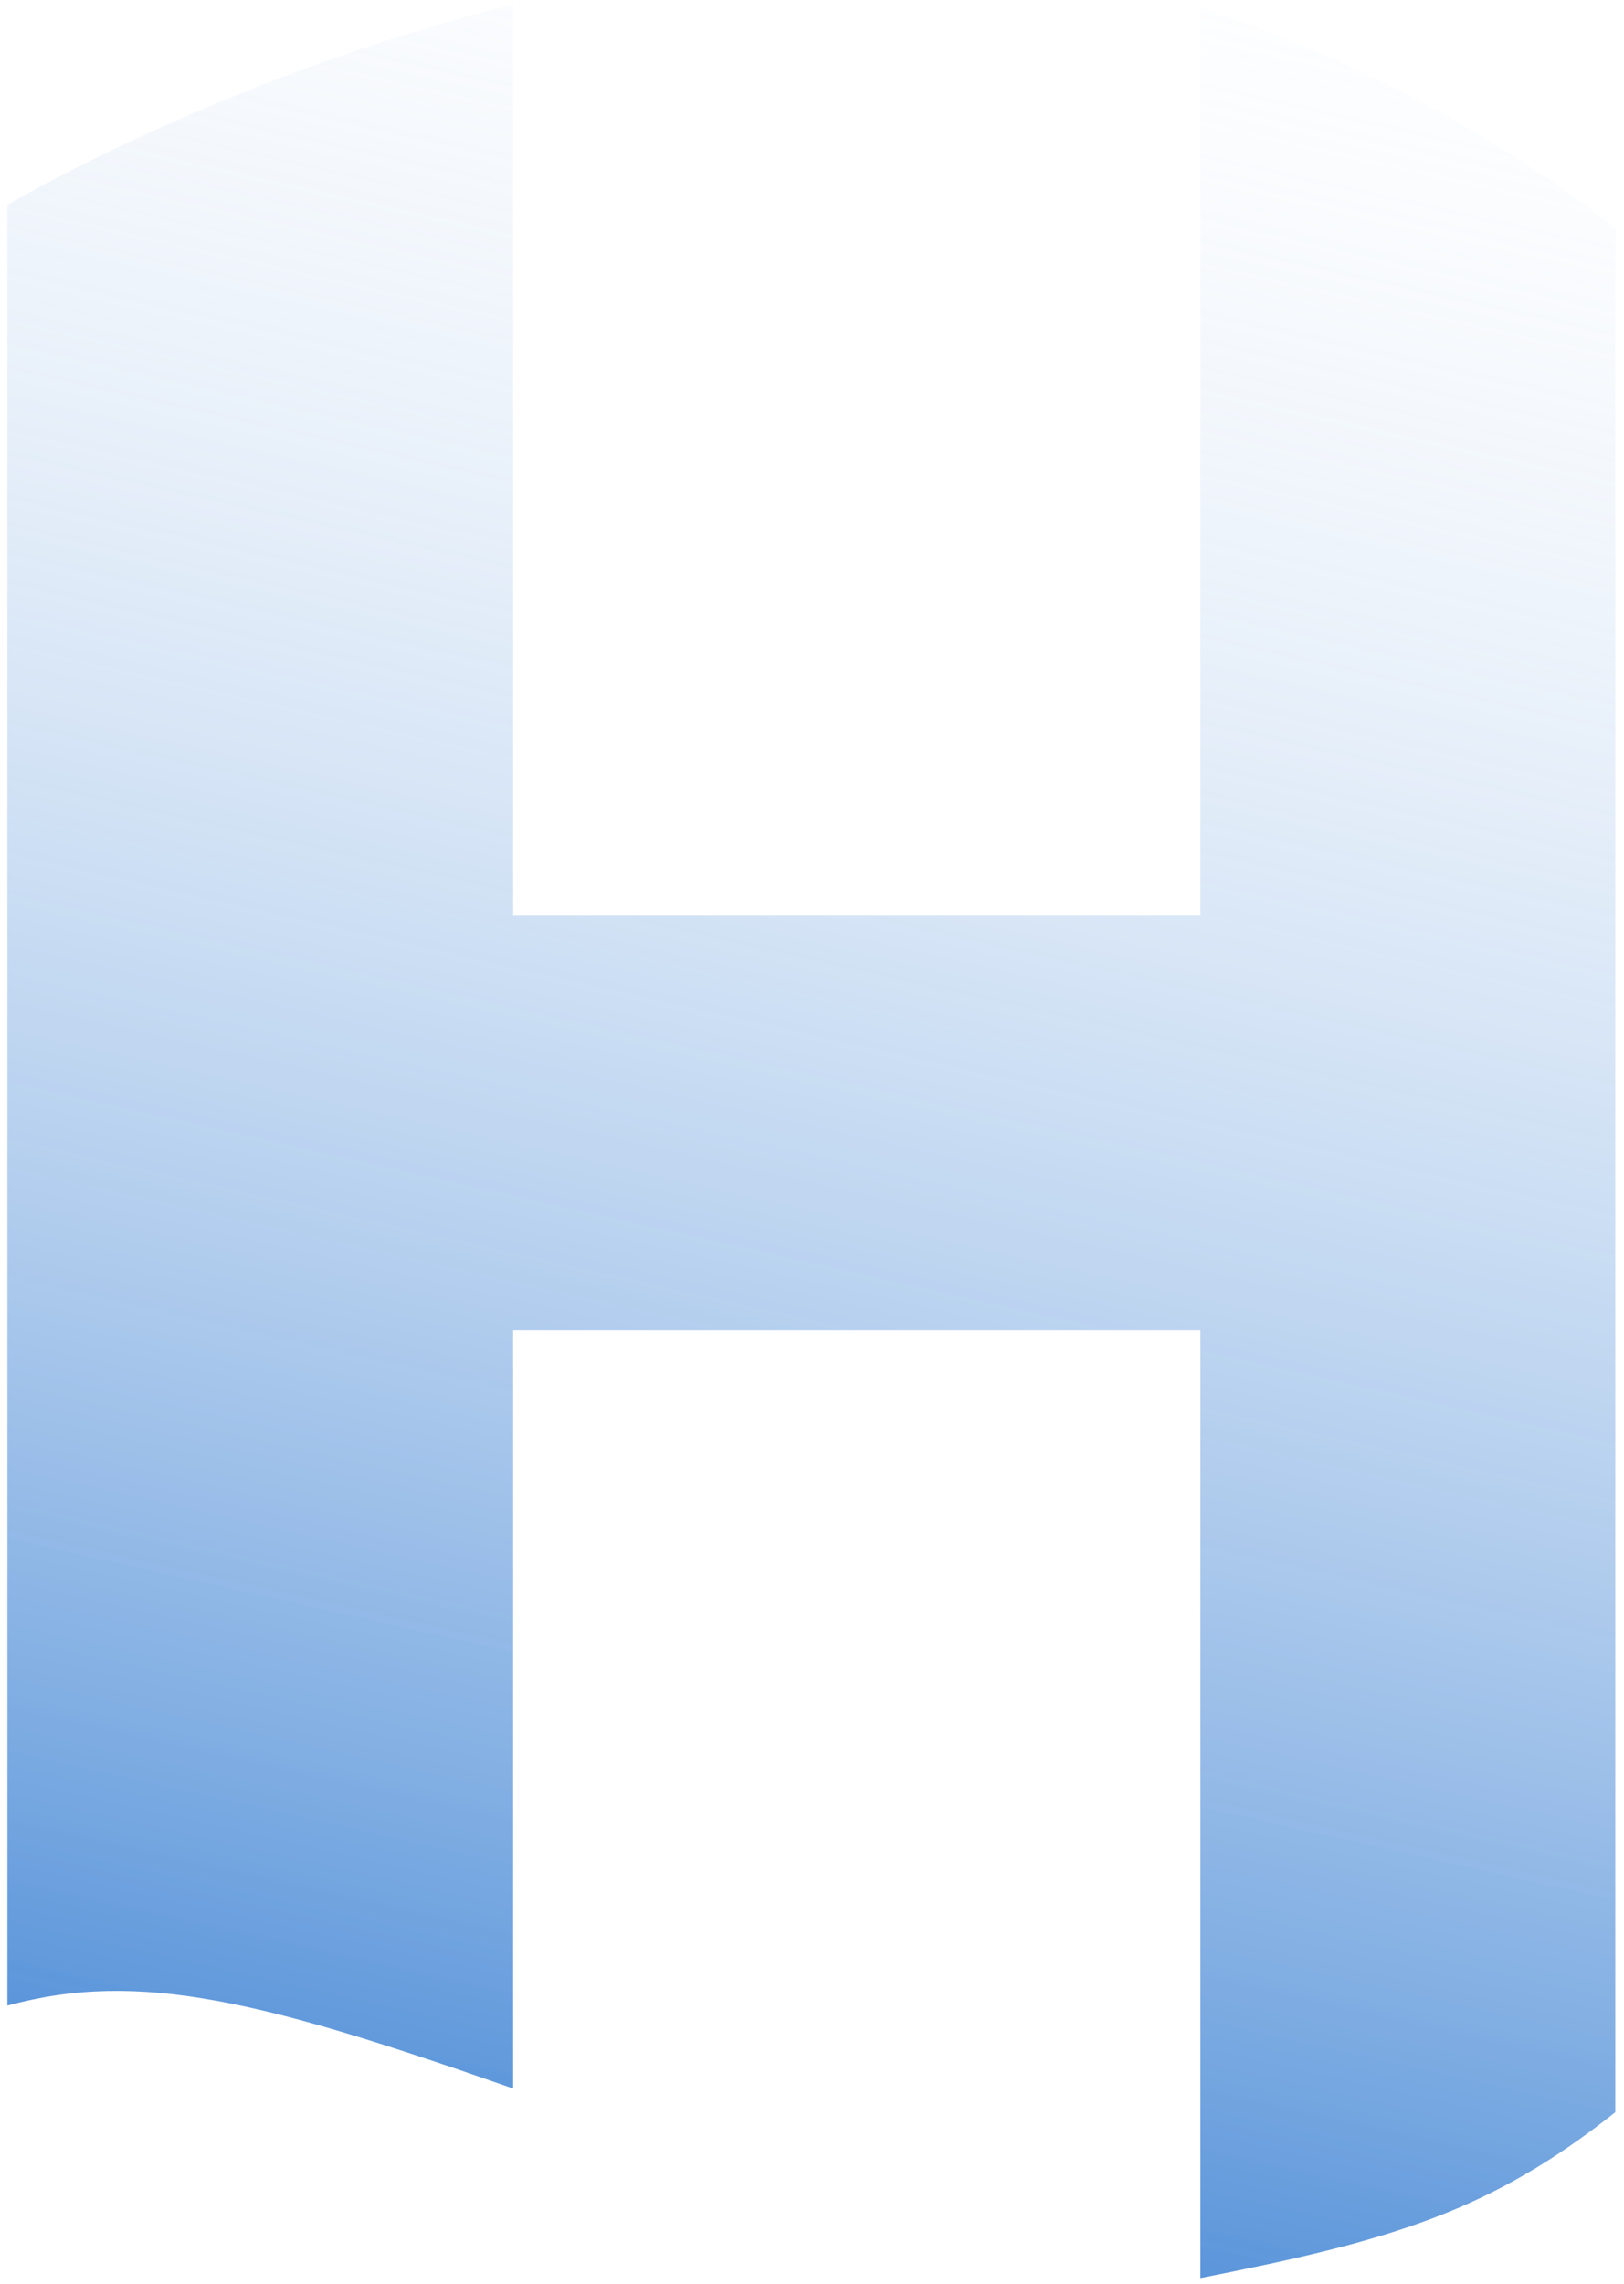 <svg width="101" height="142" viewBox="0 0 101 142" fill="none" xmlns="http://www.w3.org/2000/svg">
<g filter="url(#filter0_b_1789_1023)">
<path fill-rule="evenodd" clip-rule="evenodd" d="M0.459 12.743V124.696C8.677 122.455 16.346 124.402 31.911 129.852V82.713H74.653V141.636C86.506 139.307 92.65 137.521 100.459 131.325V14.216C100.459 14.216 90.09 5.447 74.653 0.496V56.935H31.911V0.276C13.687 4.827 0.459 12.743 0.459 12.743Z" fill="url(#paint0_linear_1789_1023)"/>
</g>
<defs>
<filter id="filter0_b_1789_1023" x="-254.541" y="-254.724" width="610" height="651.36" filterUnits="userSpaceOnUse" color-interpolation-filters="sRGB">
<feFlood flood-opacity="0" result="BackgroundImageFix"/>
<feGaussianBlur in="BackgroundImageFix" stdDeviation="127.5"/>
<feComposite in2="SourceAlpha" operator="in" result="effect1_backgroundBlur_1789_1023"/>
<feBlend mode="normal" in="SourceGraphic" in2="effect1_backgroundBlur_1789_1023" result="shape"/>
</filter>
<linearGradient id="paint0_linear_1789_1023" x1="95.297" y1="-57.484" x2="50.459" y2="141.636" gradientUnits="userSpaceOnUse">
<stop stop-color="#2472CE"/>
<stop offset="0.25" stop-color="white" stop-opacity="0.1"/>
<stop offset="1" stop-color="#2472CE" stop-opacity="0.8"/>
</linearGradient>
</defs>
</svg>
